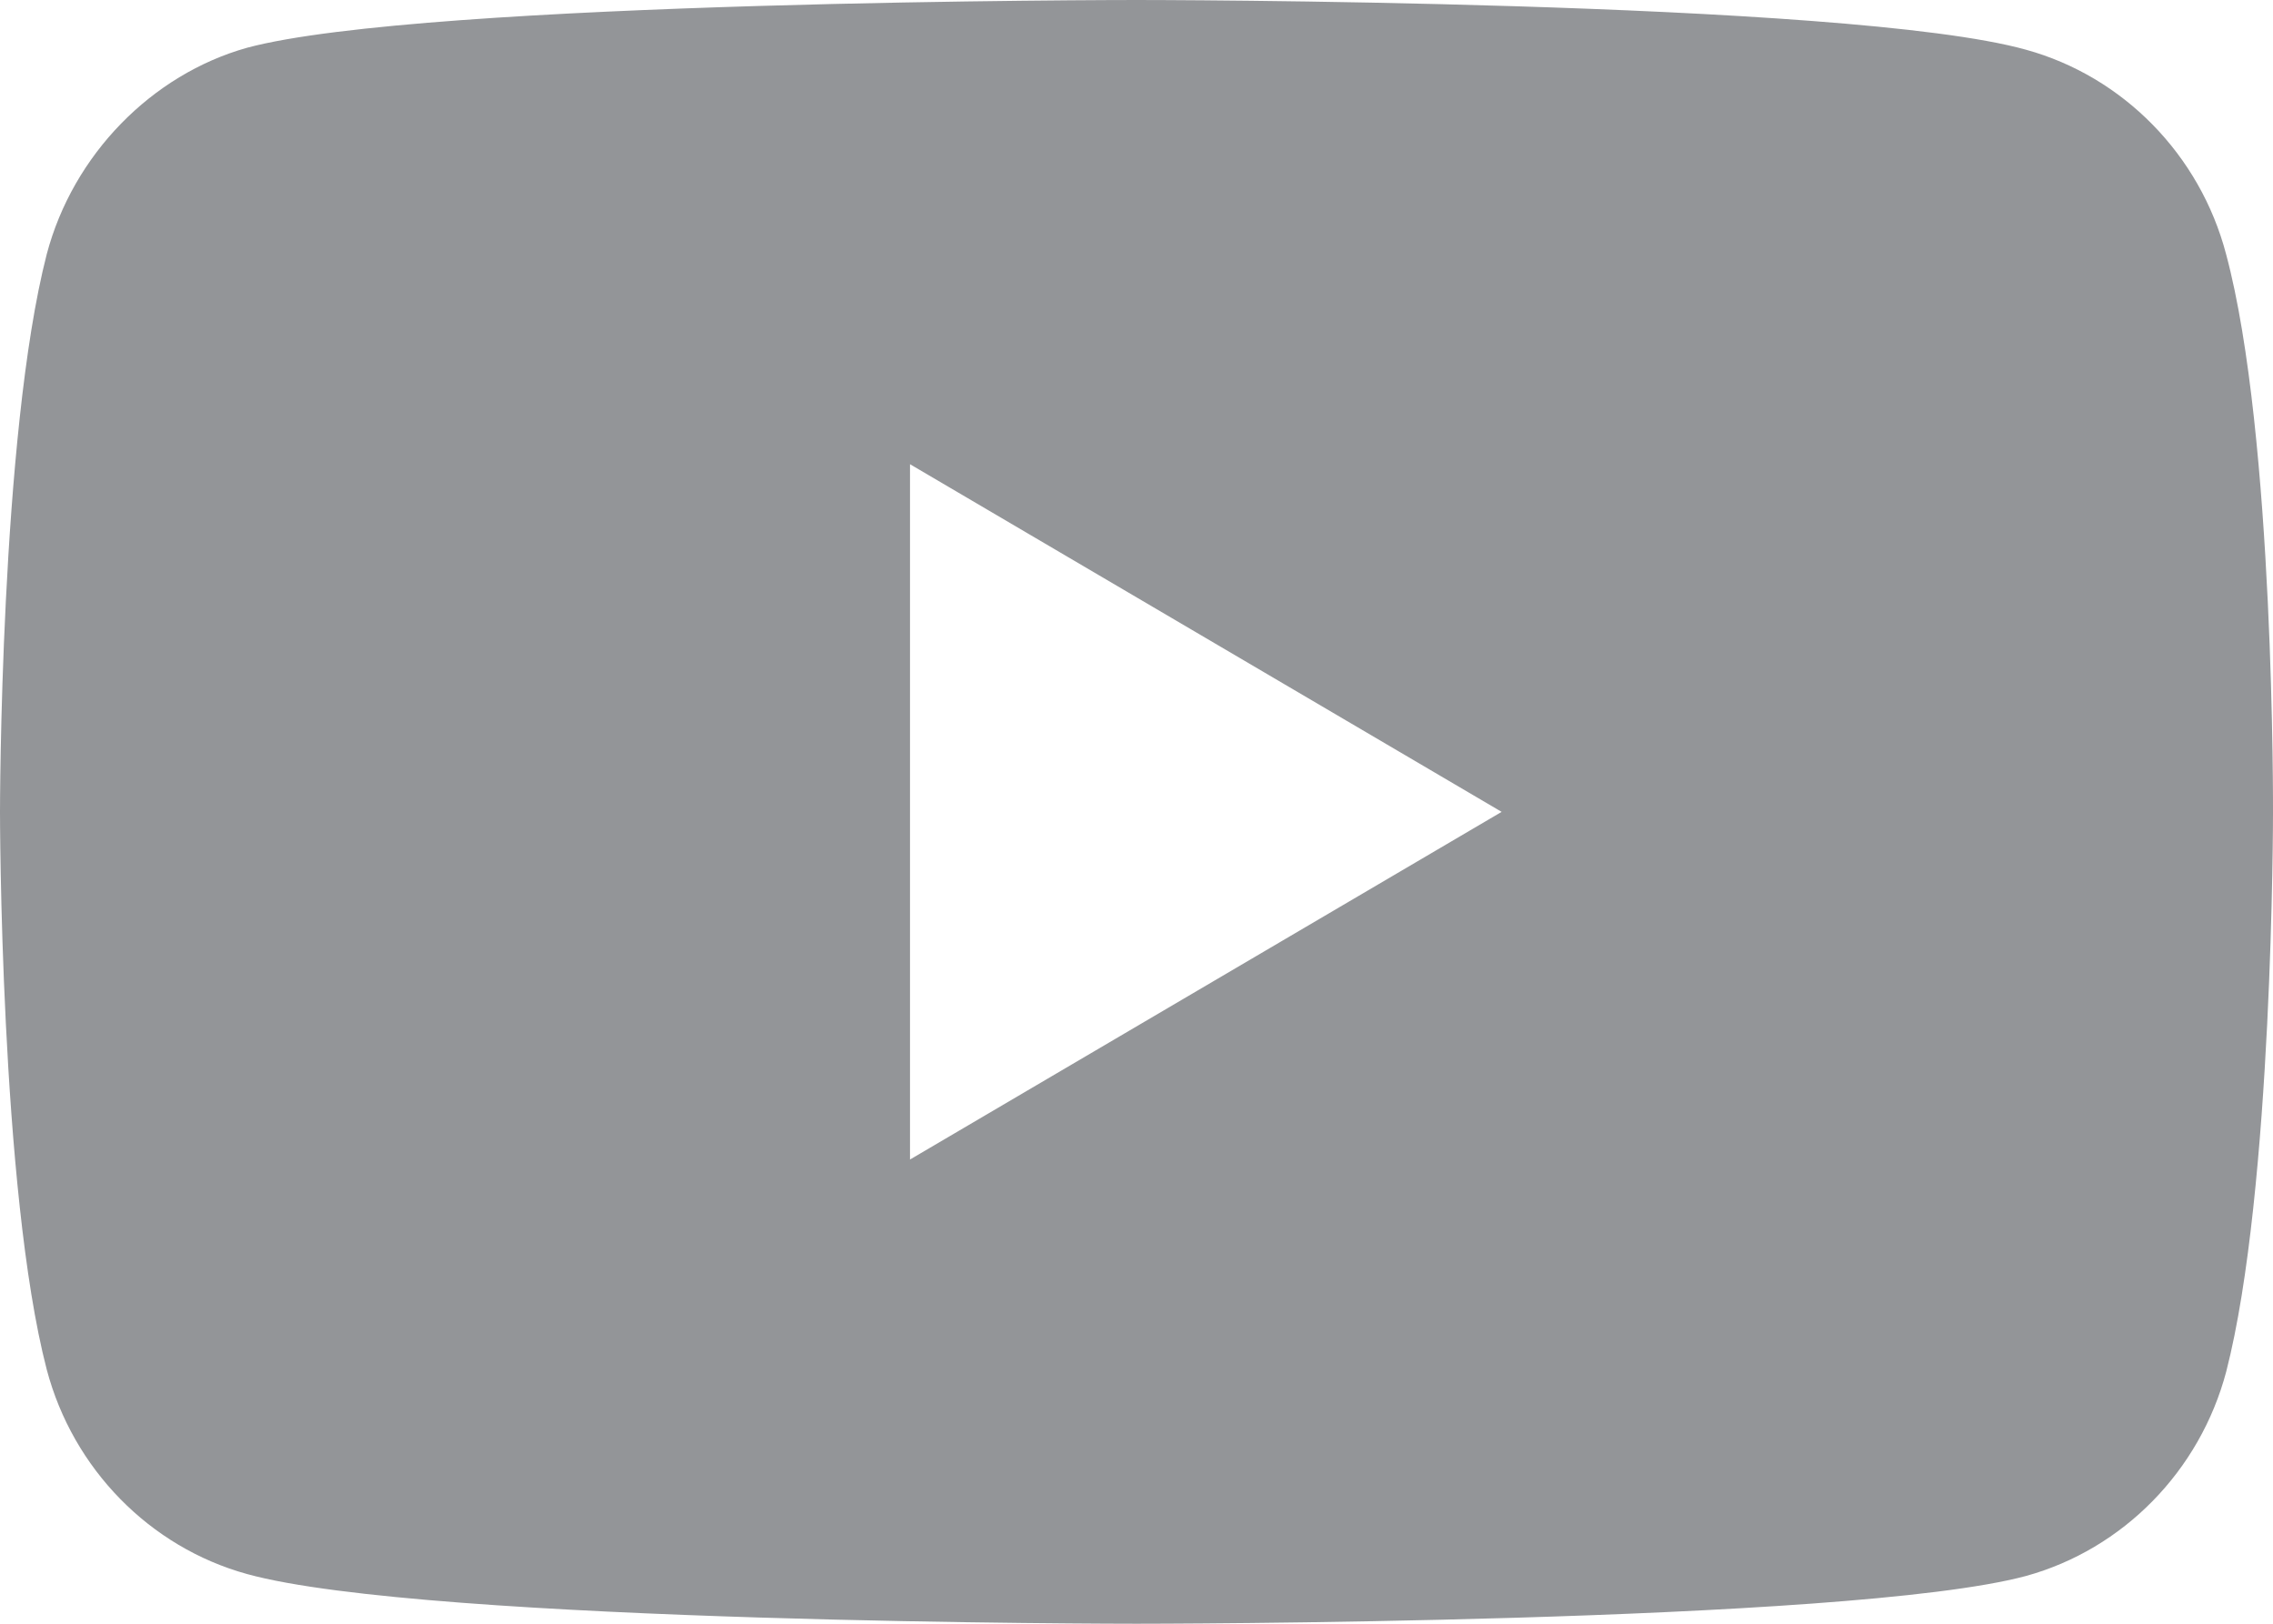 <svg width="14" height="10" viewBox="0 0 14 10" fill="none" xmlns="http://www.w3.org/2000/svg">
<path d="M13.711 1.565C13.55 0.953 13.077 0.471 12.478 0.306C11.382 0 7 0 7 0C7 0 2.618 0 1.522 0.294C0.934 0.459 0.45 0.953 0.288 1.565C0 2.682 0 5 0 5C0 5 0 7.329 0.288 8.435C0.45 9.047 0.923 9.529 1.522 9.694C2.629 10 7 10 7 10C7 10 11.382 10 12.478 9.706C13.077 9.541 13.55 9.059 13.712 8.447C14 7.329 14 5.012 14 5.012C14 5.012 14.011 2.682 13.711 1.565ZM5.605 7.141V2.859L9.249 5L5.605 7.141Z" fill="#939598"/>
</svg>
